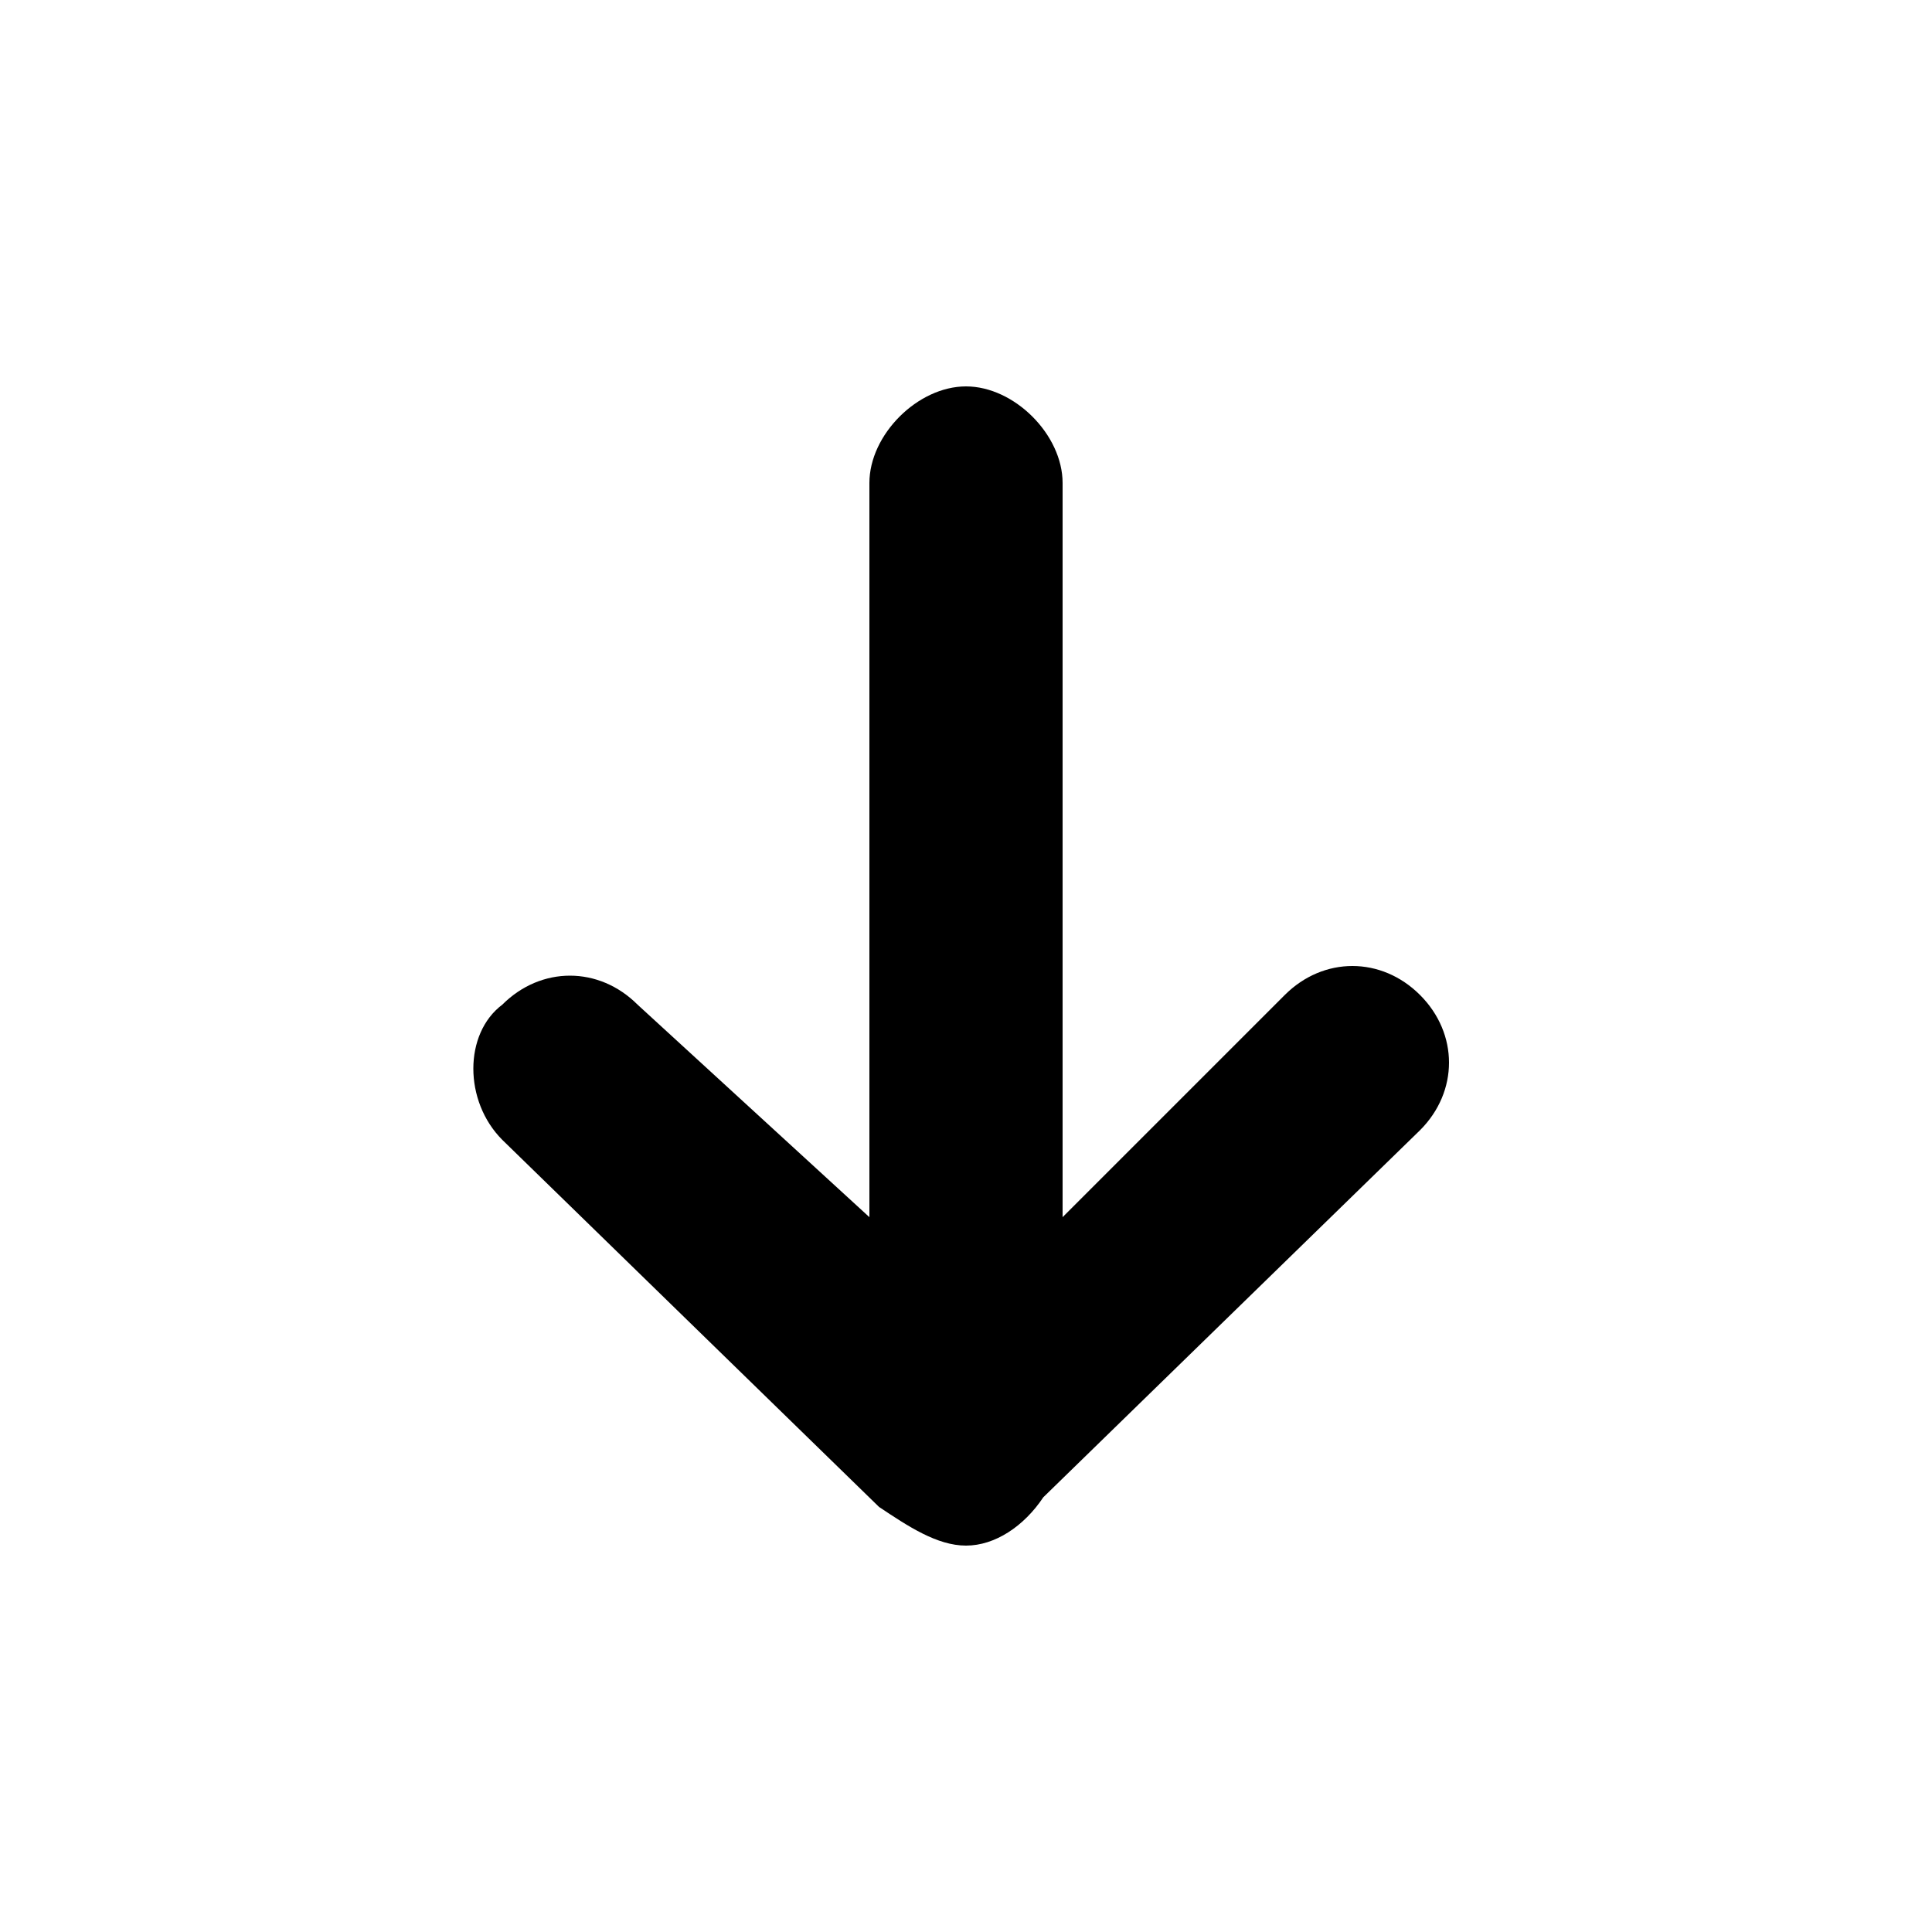 <?xml version="1.0" encoding="UTF-8" standalone="yes"?>
<svg viewBox="0 0 20 20">
  <path d="M9.1,15.6l-3.9-3.8c-0.4-0.4-0.4-1.1,0-1.4c0.4-0.4,1-0.4,1.4,0L9,12.6L9,5c0-0.5,0.5-1,1-1c0.5,0,1,0.5,1,1l0,7.6l2.3-2.3
	c0.4-0.4,1-0.4,1.4,0c0.4,0.4,0.4,1,0,1.4l-3.9,3.8C10.6,15.8,10.3,16,10,16C9.7,16,9.4,15.8,9.1,15.6L9.1,15.6z"/>
</svg>